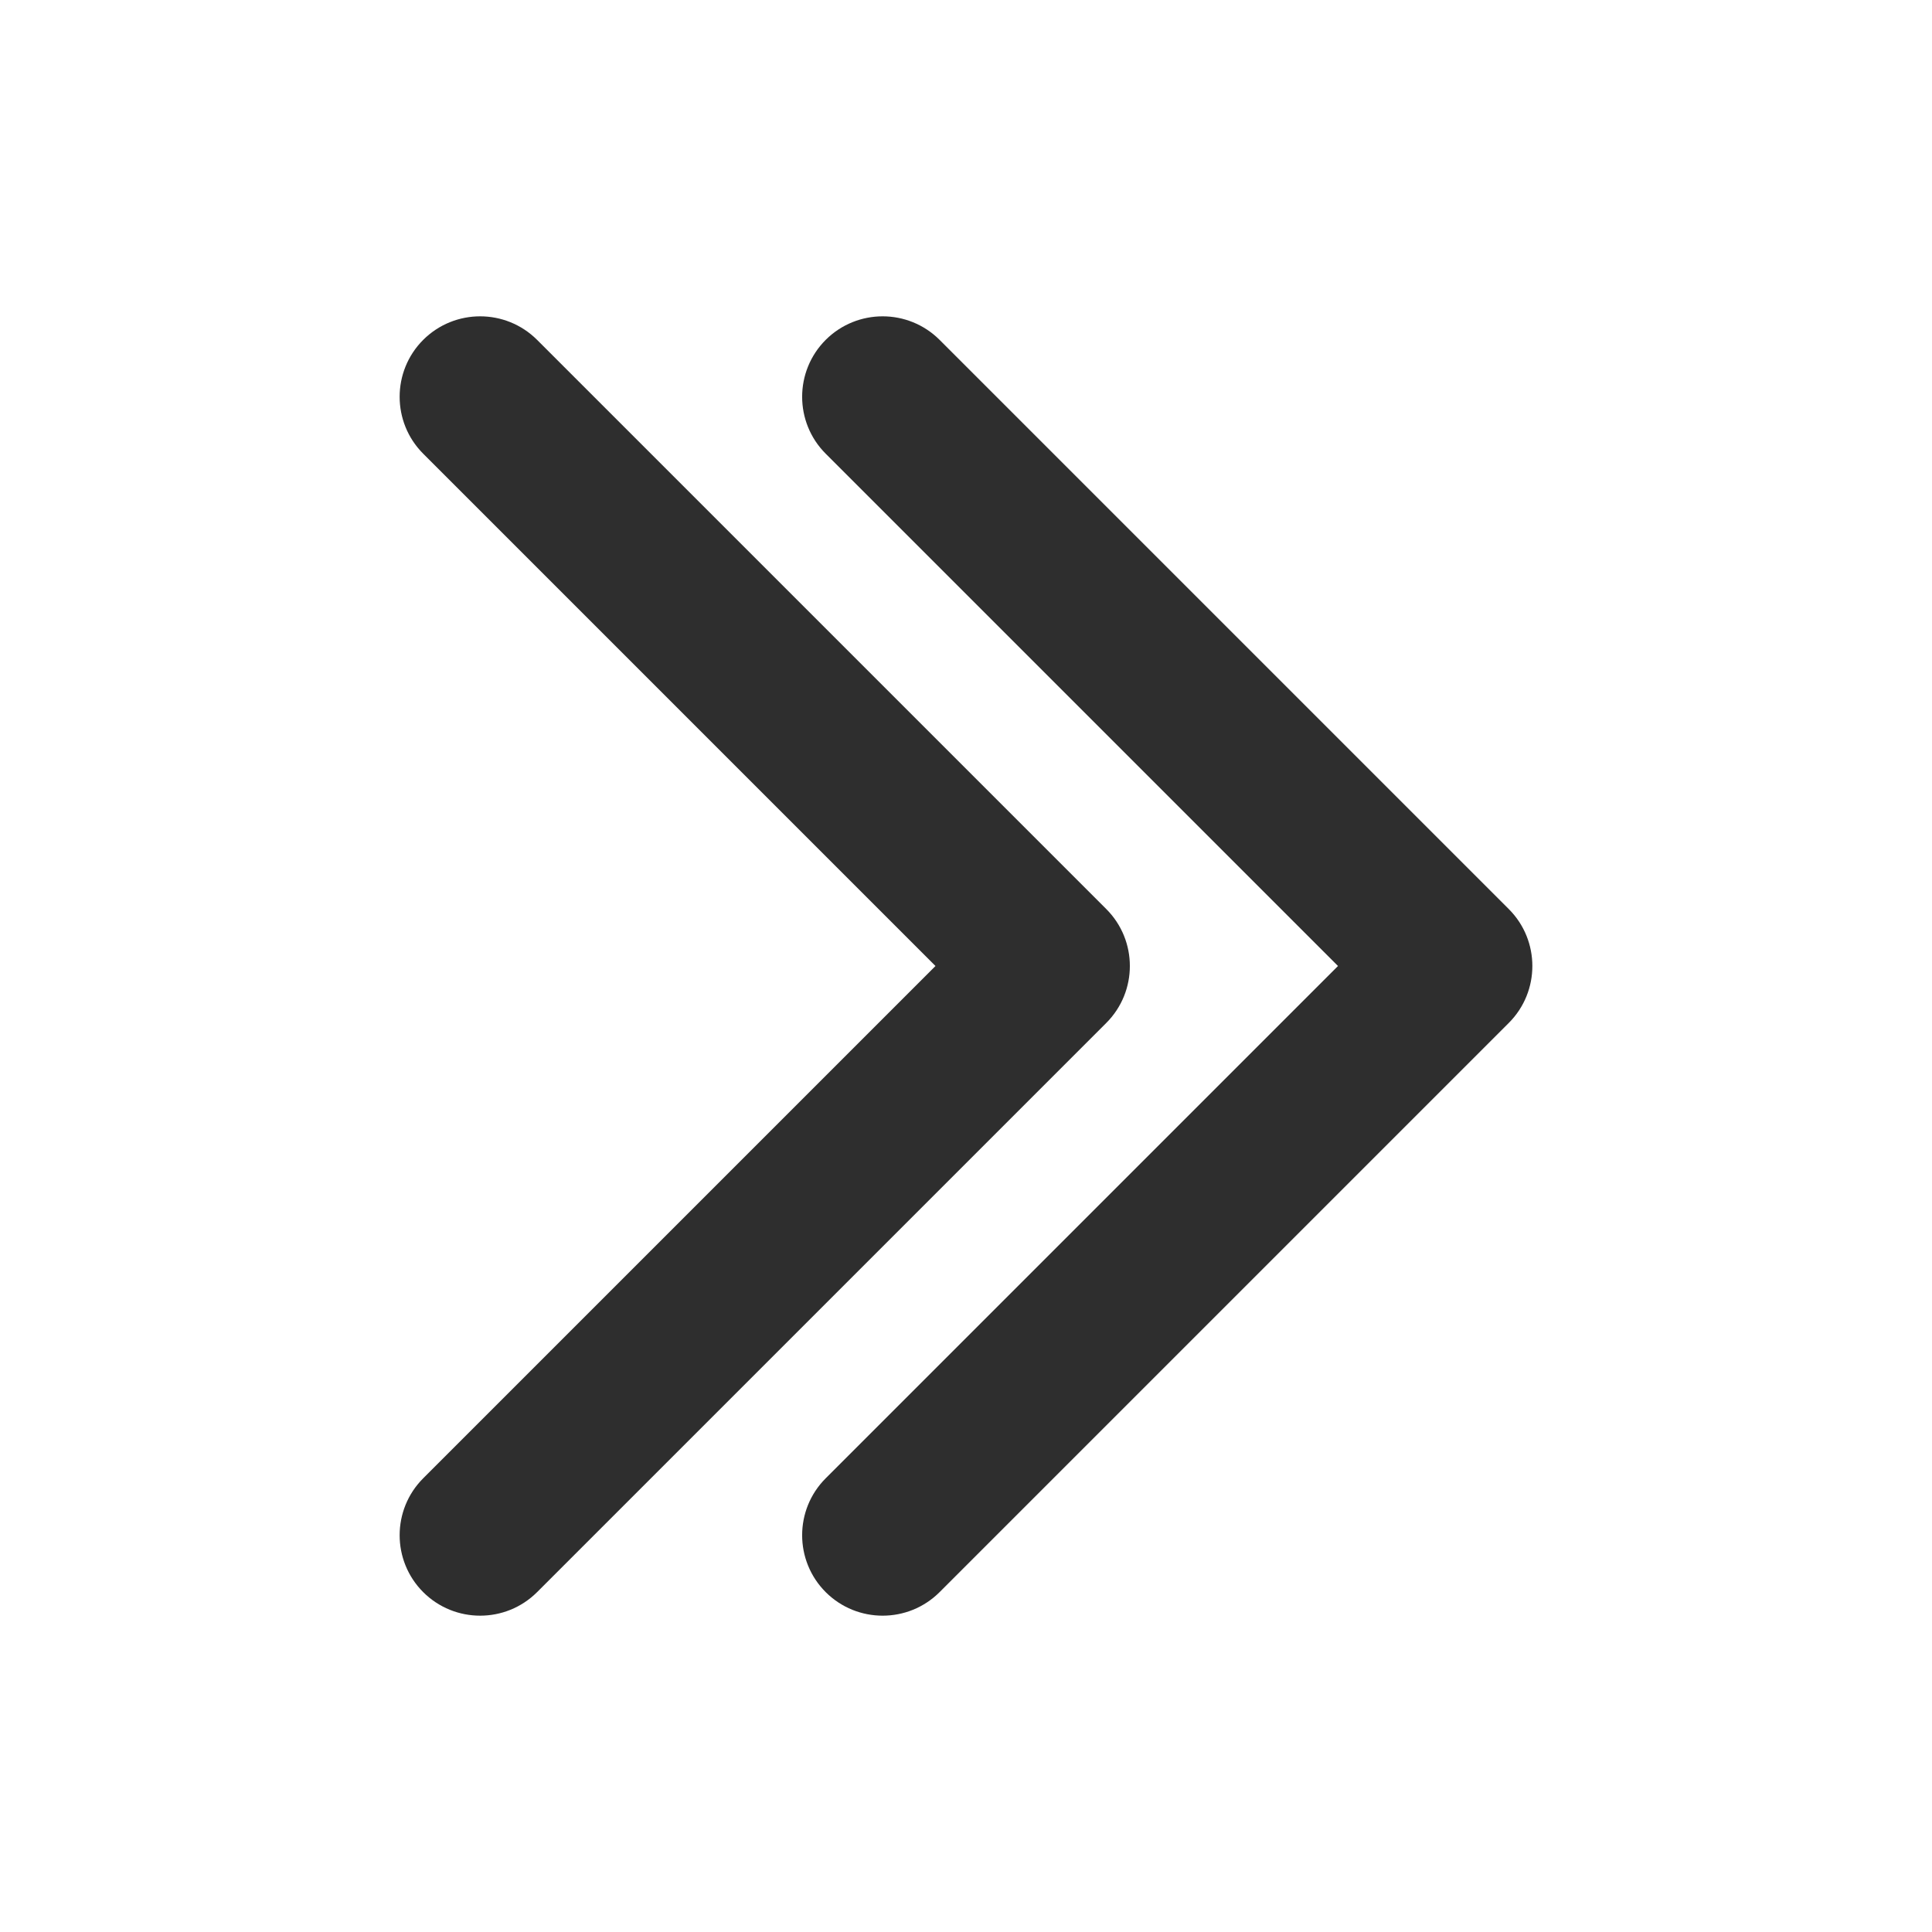 <?xml version="1.0" standalone="no"?><!-- Generator: Gravit.io --><svg xmlns="http://www.w3.org/2000/svg" xmlns:xlink="http://www.w3.org/1999/xlink" style="isolation:isolate" viewBox="0 0 24 24" width="24" height="24"><defs><clipPath id="_clipPath_RDPnw5VGkAq3nhR6qHmVN6DBsmnbP4NE"><rect width="24" height="24"/></clipPath></defs><g clip-path="url(#_clipPath_RDPnw5VGkAq3nhR6qHmVN6DBsmnbP4NE)"><path d=" M 13.036 13.414 L 13.743 12.707 C 14.133 12.317 14.133 11.683 13.743 11.293 L 13.036 10.586 L 6.672 4.222 C 6.281 3.832 5.648 3.832 5.257 4.222 L 5.257 4.222 C 4.867 4.612 4.867 5.246 5.257 5.636 L 11.621 12 L 5.257 18.364 C 4.867 18.754 4.867 19.388 5.257 19.778 L 5.257 19.778 C 5.648 20.168 6.281 20.168 6.672 19.778 L 13.036 13.414 Z " fill="rgb(46,46,46)"/><path d=" M 18.036 13.414 L 18.743 12.707 C 19.133 12.317 19.133 11.683 18.743 11.293 L 18.036 10.586 L 11.672 4.222 C 11.281 3.832 10.648 3.832 10.257 4.222 L 10.257 4.222 C 9.867 4.612 9.867 5.246 10.257 5.636 L 16.621 12 L 10.257 18.364 C 9.867 18.754 9.867 19.388 10.257 19.778 L 10.257 19.778 C 10.648 20.168 11.281 20.168 11.672 19.778 L 18.036 13.414 Z " fill="rgb(46,46,46)"/></g></svg>